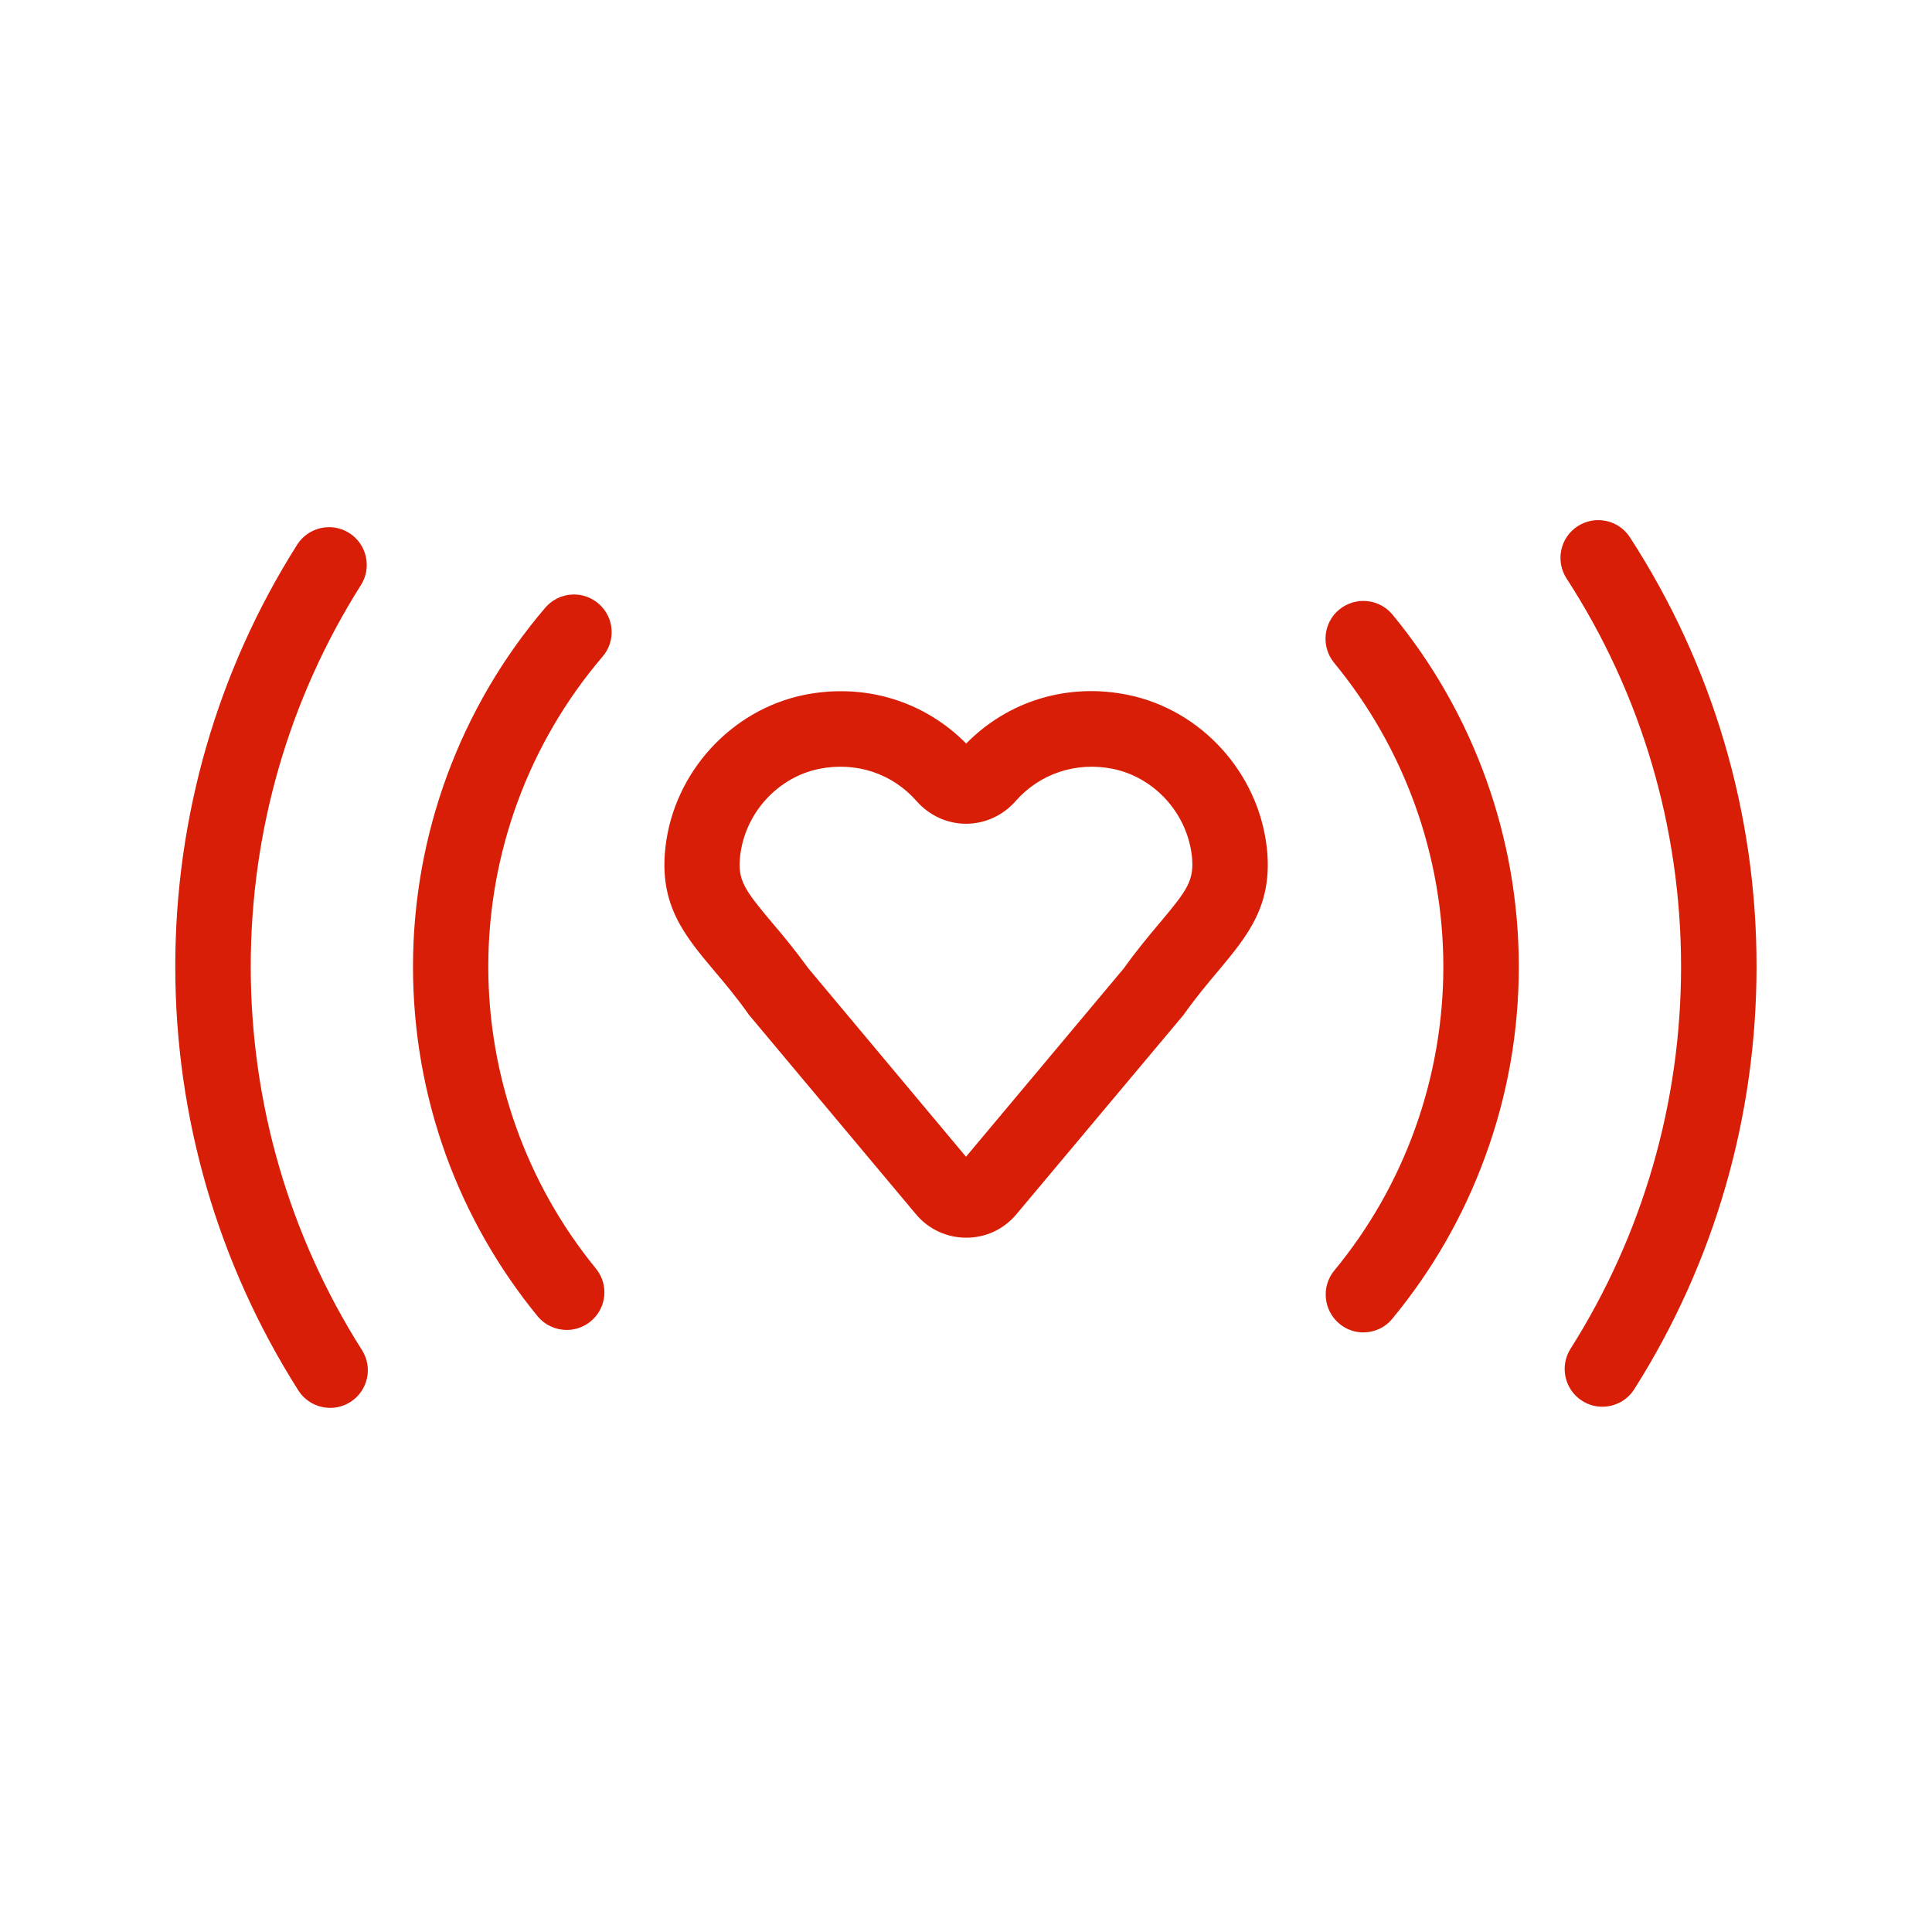 <?xml version="1.0" standalone="no"?><!DOCTYPE svg PUBLIC "-//W3C//DTD SVG 1.1//EN" "http://www.w3.org/Graphics/SVG/1.1/DTD/svg11.dtd"><svg t="1632304927493" class="icon" viewBox="0 0 1024 1024" version="1.1" xmlns="http://www.w3.org/2000/svg" p-id="10472" xmlns:xlink="http://www.w3.org/1999/xlink" width="200" height="200"><defs><style type="text/css"></style></defs><path d="M863.9 284.8c-6-9.3-18.4-11.9-27.7-5.9s-11.9 18.4-5.9 27.7C870 367.8 891 439 891 512.4c0 72-20.3 142-58.6 202.5-5.9 9.3-3.1 21.7 6.2 27.6 3.3 2.1 7 3.1 10.7 3.1 6.6 0 13.1-3.3 16.9-9.3C908.6 669.4 931 592 931 512.4c0.1-81.2-23.2-159.9-67.1-227.6zM132.9 512.3c0-71.9 20.2-141.8 58.4-202.2 5.9-9.3 3.1-21.7-6.2-27.6-9.3-5.9-21.7-3.1-27.6 6.2-42.3 66.8-64.6 144.1-64.6 223.6 0 79.9 22.6 157.5 65.2 224.6 3.8 6 10.3 9.3 16.9 9.3 3.7 0 7.4-1 10.7-3.1 9.3-5.9 12.1-18.3 6.1-27.6-38.5-60.7-58.9-130.9-58.9-203.2zM709.8 323.1c-8.5 7-9.7 19.6-2.7 28.2 37.3 45.2 57.9 102.4 57.9 161.1 0 58.7-20.5 115.9-57.8 161-7 8.5-5.8 21.1 2.7 28.2 3.7 3.1 8.2 4.6 12.7 4.6 5.8 0 11.5-2.5 15.4-7.3 21.2-25.7 37.7-54.5 49.1-85.7C799 580.9 805 547 805 512.3c0-68-23.8-134.3-67-186.6-7.1-8.5-19.7-9.6-28.2-2.6zM317.2 319.9c-8.4-7.2-21-6.2-28.2 2.2-45.2 52.9-70.1 120.5-70.1 190.2 0 34.4 5.9 68 17.5 100.1 11.3 31 27.6 59.6 48.5 85.2 4 4.8 9.7 7.3 15.5 7.3 4.5 0 8.9-1.5 12.6-4.5 8.6-7 9.8-19.6 2.8-28.1-36.8-45-57-101.8-57-160 0-60.2 21.5-118.5 60.5-164.2 7.3-8.4 6.3-21-2.1-28.2zM671.4 449c-4.6-39.6-34.8-72.8-73.6-80.7-31.8-6.5-63.4 3.1-85.7 25.8-22.3-22.6-53.9-32.2-85.8-25.8-38.8 7.9-69.1 41.1-73.6 80.7-3.5 30.6 10.1 46.8 25.9 65.6 5.4 6.4 11.5 13.6 17.8 22.5l0.4 0.6 88.7 105.9c6.6 7.9 16.3 12.4 26.6 12.4h0.1c10.3 0 19.9-4.5 26.5-12.4l88.7-105.8 0.4-0.6c6.3-8.8 12.4-16.1 17.8-22.5 15.7-18.8 29.3-35 25.8-65.7z m-56.6 40c-5.7 6.8-12.2 14.5-19.2 24.3L512 613.1l-83.6-99.9c-7.1-9.8-13.5-17.5-19.3-24.3-14.5-17.3-18.3-22.4-16.8-35.3 2.6-22.6 19.8-41.6 41.9-46.1 19.5-3.9 38.7 2.4 51.6 17.1 6.7 7.6 16.2 12 26.2 12h0.1c10 0 19.5-4.4 26.2-12 12.8-14.6 32.1-21 51.5-17.1 22.1 4.5 39.3 23.5 41.9 46.1 1.4 13-2.3 18-16.9 35.4z" p-id="10473" fill="#d81e06"></path></svg>
